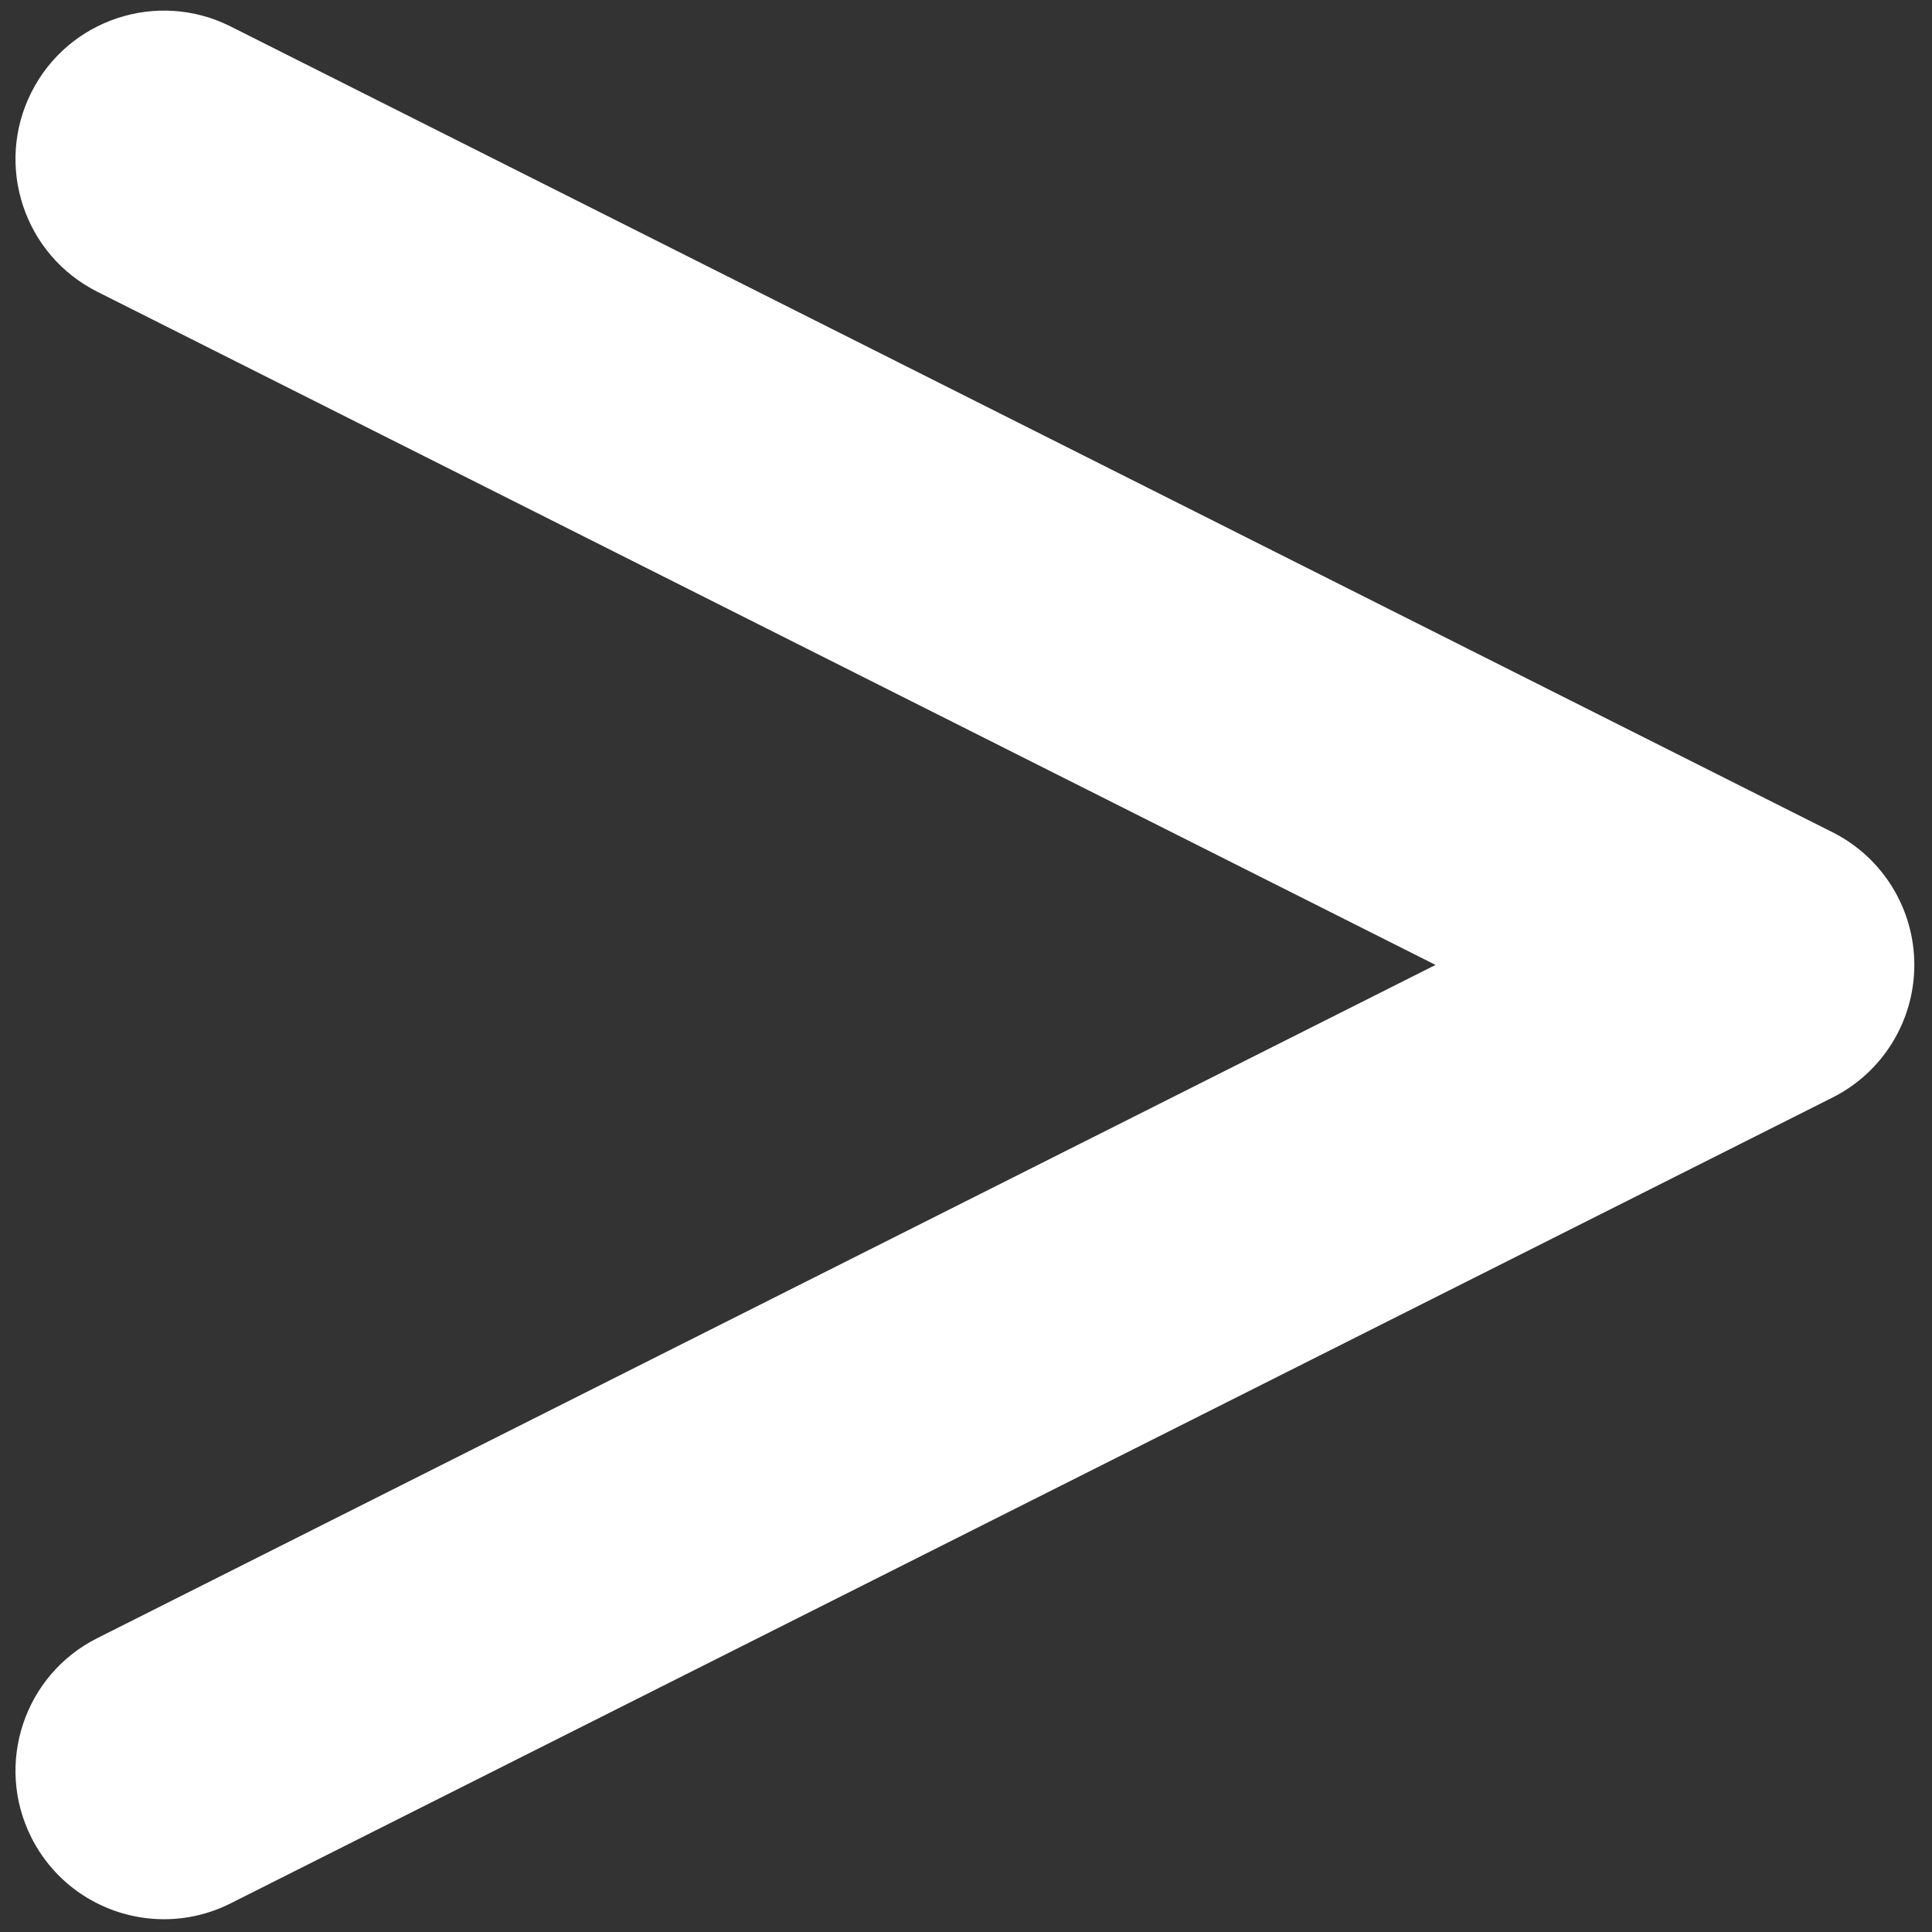 <svg xmlns="http://www.w3.org/2000/svg" xmlns:xlink="http://www.w3.org/1999/xlink" version="1.1" width="256" height="256" viewBox="0 0 256 256" xml:space="preserve">

<rect x="0" y="0" width="256" height="256" fill="#333333" stroke="none"/>

<defs>
</defs>
<g style="stroke: none; stroke-width: 0; stroke-dasharray: none; stroke-linecap: butt; stroke-linejoin: miter; stroke-miterlimit: 10; fill: none; fill-rule: nonzero; opacity: 1;" transform="translate(1.407 1.407) scale(2.81 2.81)" >
	<path d="M 7.236 90 c -2.561 0 -5.029 -1.412 -6.259 -3.856 c -1.737 -3.453 -0.346 -7.661 3.108 -9.398 L 67.193 45 L 4.085 13.255 C 0.632 11.518 -0.76 7.31 0.977 3.856 c 1.737 -3.454 5.945 -4.846 9.399 -3.108 l 75.539 37.998 c 2.363 1.189 3.854 3.608 3.854 6.253 s -1.491 5.064 -3.854 6.253 L 10.376 89.251 C 9.367 89.759 8.294 90 7.236 90 z" style="stroke: none; stroke-width: 1; stroke-dasharray: none; stroke-linecap: butt; stroke-linejoin: miter; stroke-miterlimit: 10; fill: white; fill-rule: nonzero; opacity: 1;" transform=" matrix(1 0 0 1 0 0) " stroke-linecap="round" />
</g>
</svg>